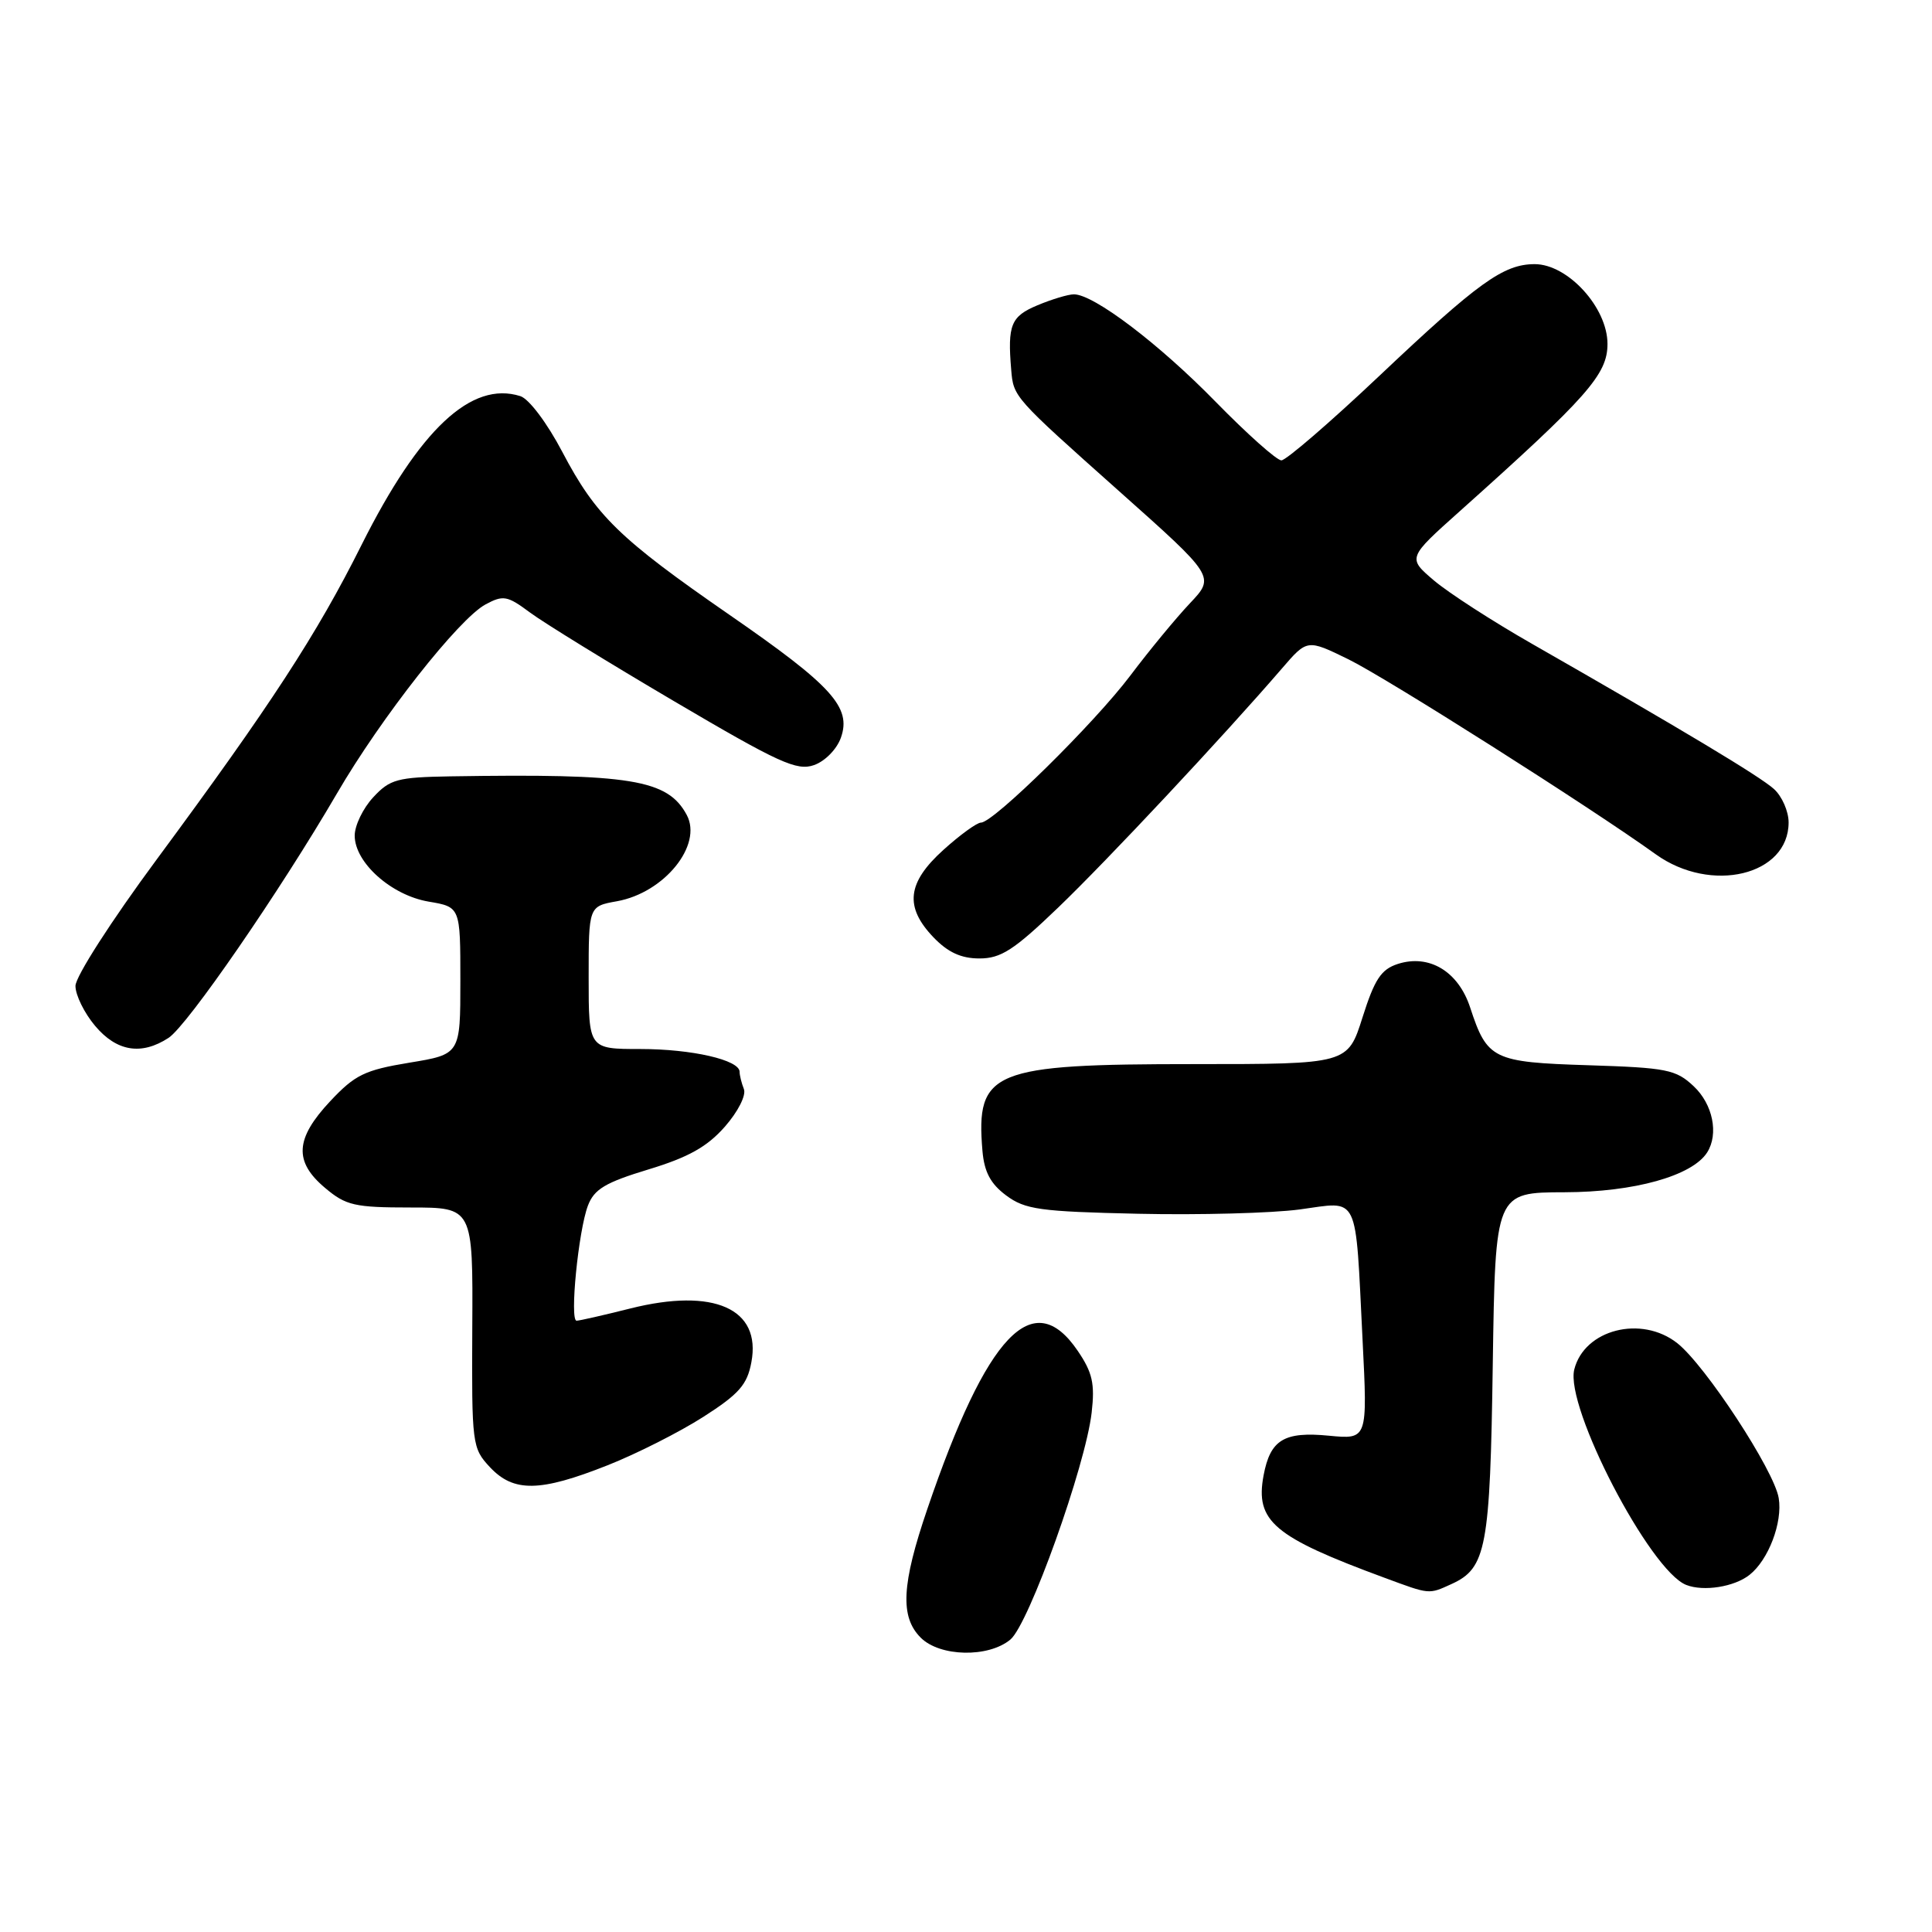 <?xml version="1.0" encoding="UTF-8" standalone="no"?>
<!DOCTYPE svg PUBLIC "-//W3C//DTD SVG 1.1//EN" "http://www.w3.org/Graphics/SVG/1.1/DTD/svg11.dtd" >
<svg xmlns="http://www.w3.org/2000/svg" xmlns:xlink="http://www.w3.org/1999/xlink" version="1.1" viewBox="0 0 256 256">
 <g >
 <path fill="currentColor"
d=" M 133.88 217.25 C 136.33 215.22 143.84 194.23 144.65 187.18 C 145.09 183.34 144.76 181.87 142.81 179.00 C 136.91 170.31 130.78 176.75 122.88 199.94 C 119.46 209.95 119.24 214.24 122.00 217.00 C 124.54 219.54 130.96 219.68 133.88 217.25 Z  M 192.34 209.89 C 196.95 207.79 197.45 205.11 197.80 180.75 C 198.14 158.00 198.14 158.00 207.32 157.98 C 216.54 157.96 224.23 155.81 226.21 152.70 C 227.76 150.25 226.96 146.31 224.42 143.93 C 222.07 141.72 220.87 141.48 210.48 141.15 C 197.80 140.75 197.06 140.38 194.80 133.49 C 193.23 128.71 189.37 126.39 185.21 127.73 C 183.00 128.45 182.14 129.76 180.54 134.81 C 178.58 141.00 178.58 141.00 158.26 141.00 C 131.42 141.00 129.29 141.87 130.18 152.50 C 130.42 155.29 131.25 156.86 133.32 158.40 C 135.83 160.27 137.78 160.54 150.82 160.83 C 158.89 161.01 168.52 160.75 172.21 160.26 C 180.21 159.18 179.56 157.83 180.55 177.61 C 181.21 190.73 181.21 190.73 176.11 190.24 C 170.14 189.66 168.32 190.77 167.43 195.50 C 166.30 201.57 168.74 203.64 183.50 209.08 C 189.50 211.30 189.29 211.28 192.34 209.89 Z  M 231.82 208.68 C 234.33 206.70 236.22 201.74 235.69 198.51 C 235.10 194.85 225.96 180.90 222.24 177.97 C 217.48 174.23 209.93 176.16 208.60 181.46 C 207.35 186.43 218.62 208.12 223.43 210.01 C 225.74 210.92 229.81 210.27 231.82 208.68 Z  M 80.50 194.16 C 84.35 192.64 90.06 189.75 93.20 187.74 C 97.92 184.72 99.01 183.48 99.56 180.51 C 100.90 173.40 94.59 170.60 83.52 173.38 C 79.98 174.27 76.78 175.00 76.40 175.00 C 75.46 175.00 76.64 163.09 77.90 159.76 C 78.73 157.57 80.20 156.69 85.94 154.95 C 91.22 153.35 93.71 151.95 96.04 149.30 C 97.79 147.31 98.89 145.14 98.57 144.31 C 98.25 143.50 98.00 142.47 98.00 142.02 C 98.00 140.45 91.67 139.00 84.85 139.00 C 78.00 139.00 78.00 139.00 78.00 129.55 C 78.00 120.09 78.00 120.09 81.75 119.42 C 88.03 118.29 93.13 111.98 91.00 107.99 C 88.48 103.28 83.61 102.49 59.70 102.87 C 52.64 102.99 51.67 103.25 49.45 105.65 C 48.10 107.10 47.00 109.39 47.00 110.72 C 47.00 114.30 51.85 118.63 56.80 119.47 C 61.00 120.18 61.00 120.18 61.00 129.94 C 61.00 139.70 61.00 139.70 54.25 140.81 C 48.32 141.79 47.04 142.41 43.75 145.92 C 39.10 150.88 38.92 153.92 43.08 157.41 C 45.84 159.74 46.99 160.00 54.41 160.00 C 62.67 160.00 62.67 160.00 62.58 175.91 C 62.50 191.42 62.56 191.88 64.92 194.41 C 68.06 197.76 71.54 197.71 80.50 194.16 Z  M 22.34 137.52 C 24.85 135.87 37.09 118.10 44.64 105.15 C 50.50 95.08 60.80 81.98 64.35 80.08 C 66.68 78.83 67.23 78.93 70.21 81.15 C 72.02 82.50 80.65 87.81 89.38 92.95 C 103.22 101.10 105.59 102.18 107.86 101.38 C 109.32 100.87 110.89 99.27 111.43 97.73 C 112.84 93.72 110.25 90.86 96.66 81.47 C 82.06 71.37 78.96 68.35 74.52 59.90 C 72.50 56.05 70.09 52.85 68.95 52.49 C 62.47 50.43 55.59 56.87 47.92 72.18 C 41.98 84.07 35.83 93.49 20.75 113.90 C 14.74 122.03 10.00 129.41 10.00 130.64 C 10.00 131.86 11.17 134.23 12.59 135.92 C 15.46 139.34 18.74 139.87 22.34 137.52 Z  M 140.22 120.25 C 146.75 113.98 162.08 97.60 169.86 88.58 C 173.21 84.69 173.21 84.69 178.67 87.36 C 183.78 89.87 210.74 106.97 219.40 113.20 C 226.73 118.46 237.00 116.00 237.00 108.98 C 237.00 107.51 236.13 105.52 235.06 104.55 C 233.19 102.86 222.82 96.64 203.00 85.31 C 197.78 82.33 191.93 78.55 190.00 76.91 C 186.50 73.93 186.50 73.93 193.45 67.72 C 210.40 52.56 213.00 49.61 213.00 45.57 C 213.00 40.75 207.74 35.00 203.35 35.00 C 199.21 35.01 195.89 37.40 182.71 49.86 C 176.22 55.99 170.41 61.00 169.79 61.00 C 169.17 61.00 165.26 57.51 161.08 53.24 C 153.58 45.56 144.93 39.00 142.30 39.00 C 141.55 39.00 139.38 39.65 137.47 40.45 C 133.95 41.92 133.49 43.05 133.99 49.00 C 134.29 52.61 134.30 52.62 148.25 65.05 C 161.01 76.41 161.01 76.41 157.66 79.95 C 155.82 81.90 152.27 86.20 149.78 89.51 C 145.00 95.85 131.65 109.00 129.98 109.00 C 129.45 109.00 127.20 110.63 125.00 112.62 C 120.19 116.96 119.83 120.17 123.69 124.20 C 125.60 126.19 127.35 127.00 129.78 127.00 C 132.63 127.00 134.35 125.89 140.22 120.25 Z "/>
</g>
</svg>